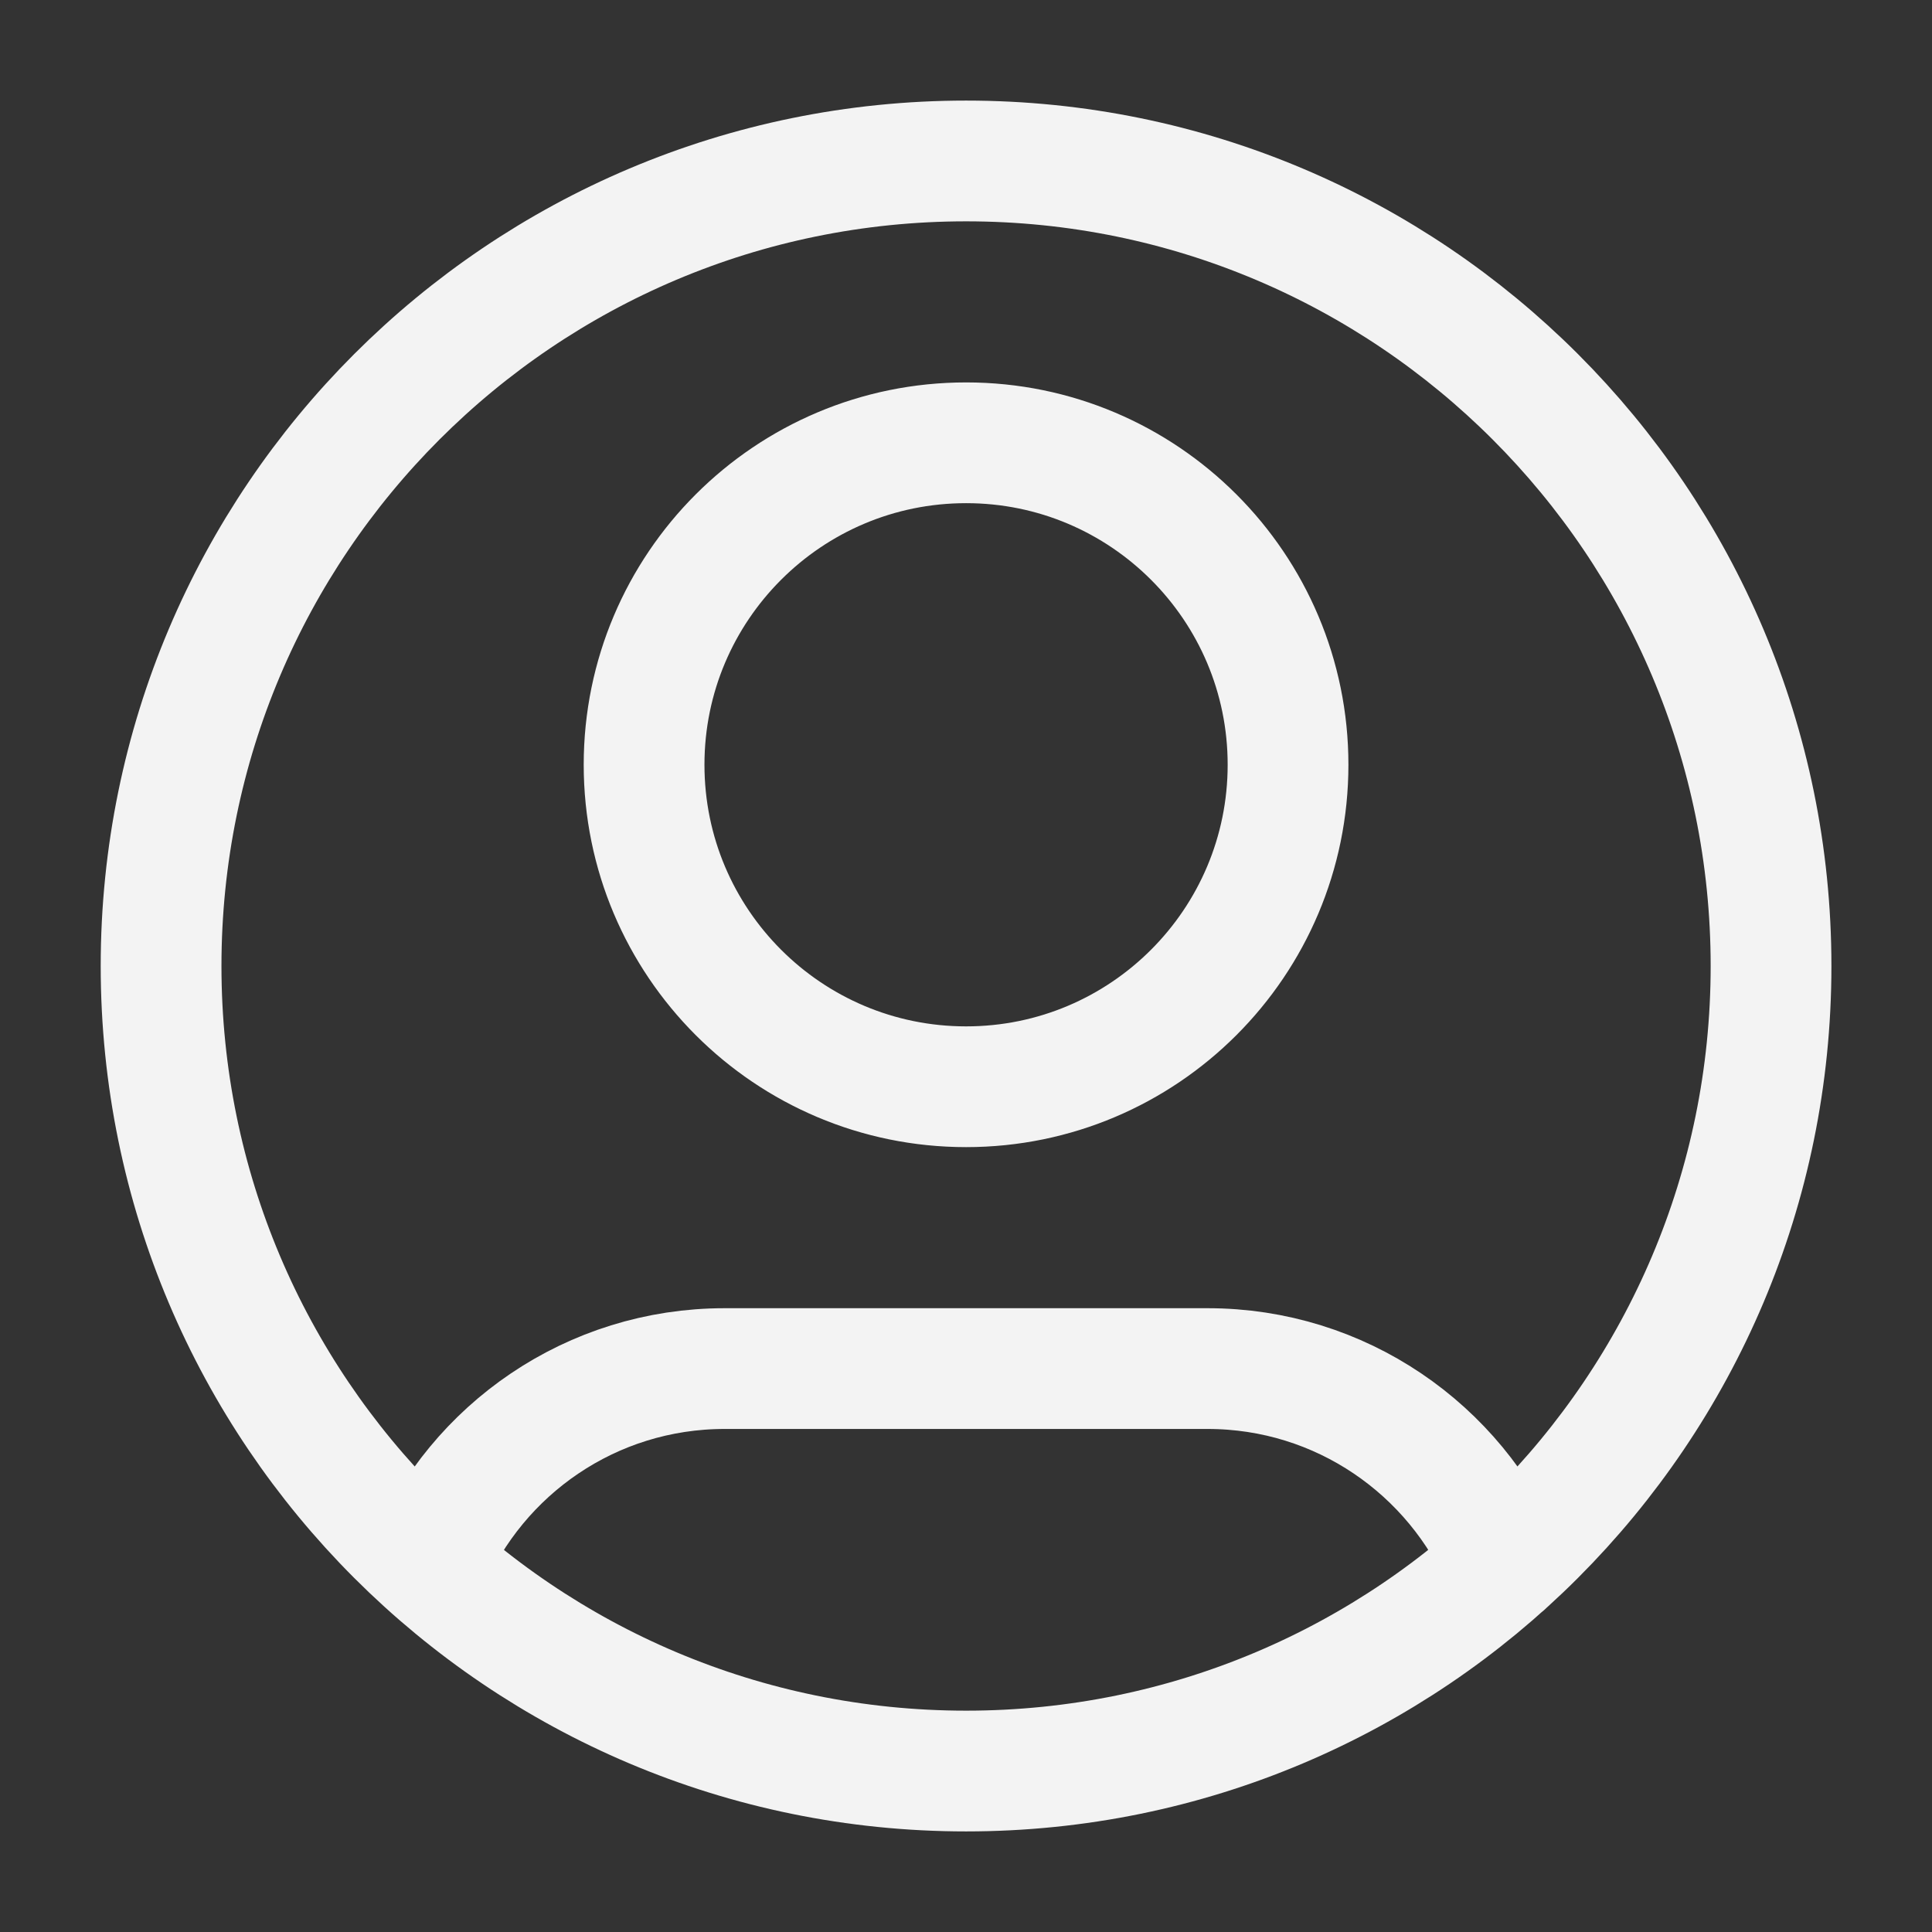 <svg width="16" height="16" viewBox="0 0 16 16" fill="none" xmlns="http://www.w3.org/2000/svg">
<rect x="0" y="0" width="16" height="16" fill="#333333" stroke="none"/>
<g clip-path="url(#clip0_78_4095)">
<path d="M3.545 12.959C3.95 12.004 4.897 11.334 6.001 11.334H10.001C11.104 11.334 12.051 12.004 12.457 12.959M10.667 6.333C10.667 7.806 9.473 9 8.001 9C6.528 9 5.334 7.806 5.334 6.333C5.334 4.861 6.528 3.667 8.001 3.667C9.473 3.667 10.667 4.861 10.667 6.333ZM14.667 8C14.667 11.682 11.682 14.667 8.001 14.667C4.319 14.667 1.334 11.682 1.334 8C1.334 4.318 4.319 1.333 8.001 1.333C11.682 1.333 14.667 4.318 14.667 8Z" stroke="#F3F3F3" stroke-linecap="round" stroke-linejoin="round"/>
</g>
<defs>
<clipPath id="clip0_78_4095">
<rect width="16" height="16" fill="white"/>
</clipPath>
</defs>
</svg>
